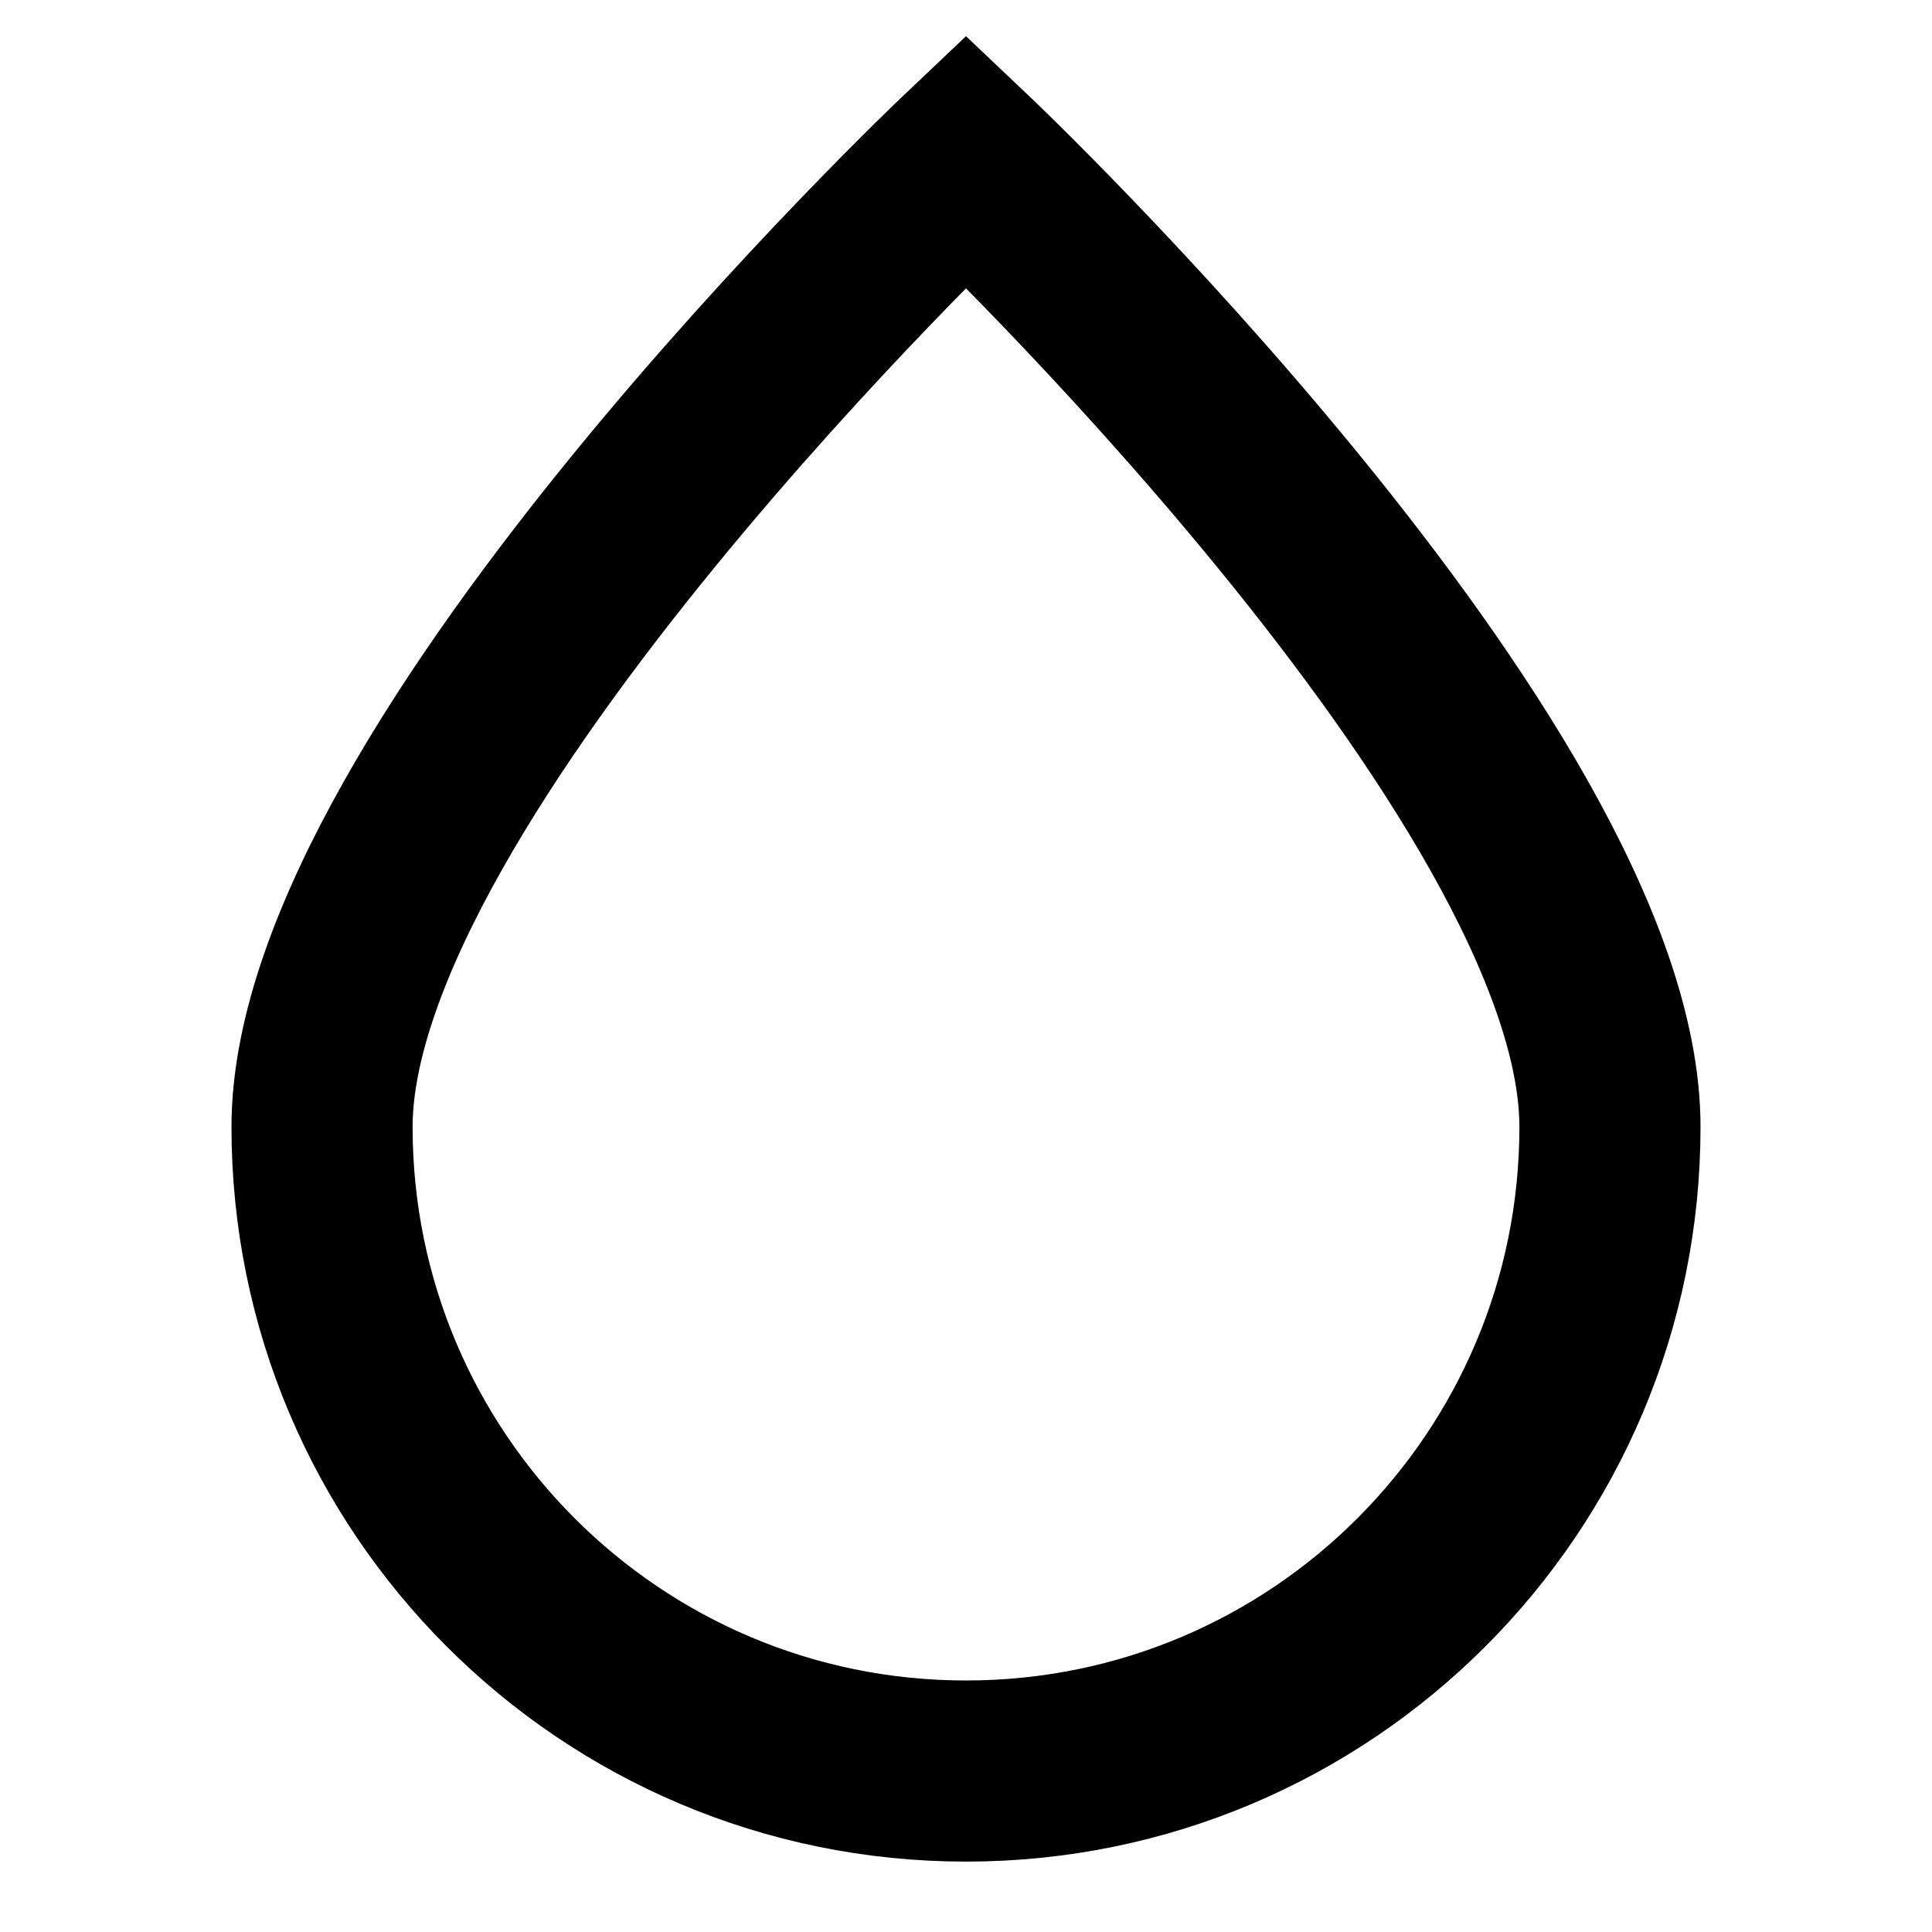 <svg width="16" height="16" viewBox="0 0 16 16" fill="none" xmlns="http://www.w3.org/2000/svg">
<path d="M13.333 9.333C13.333 6.388 8 1.333 8 1.333C8 1.333 2.667 6.388 2.667 9.333C2.667 12.279 5.055 14.667 8 14.667C10.946 14.667 13.333 12.279 13.333 9.333Z" stroke="black" stroke-width="1.5"/>
</svg>
